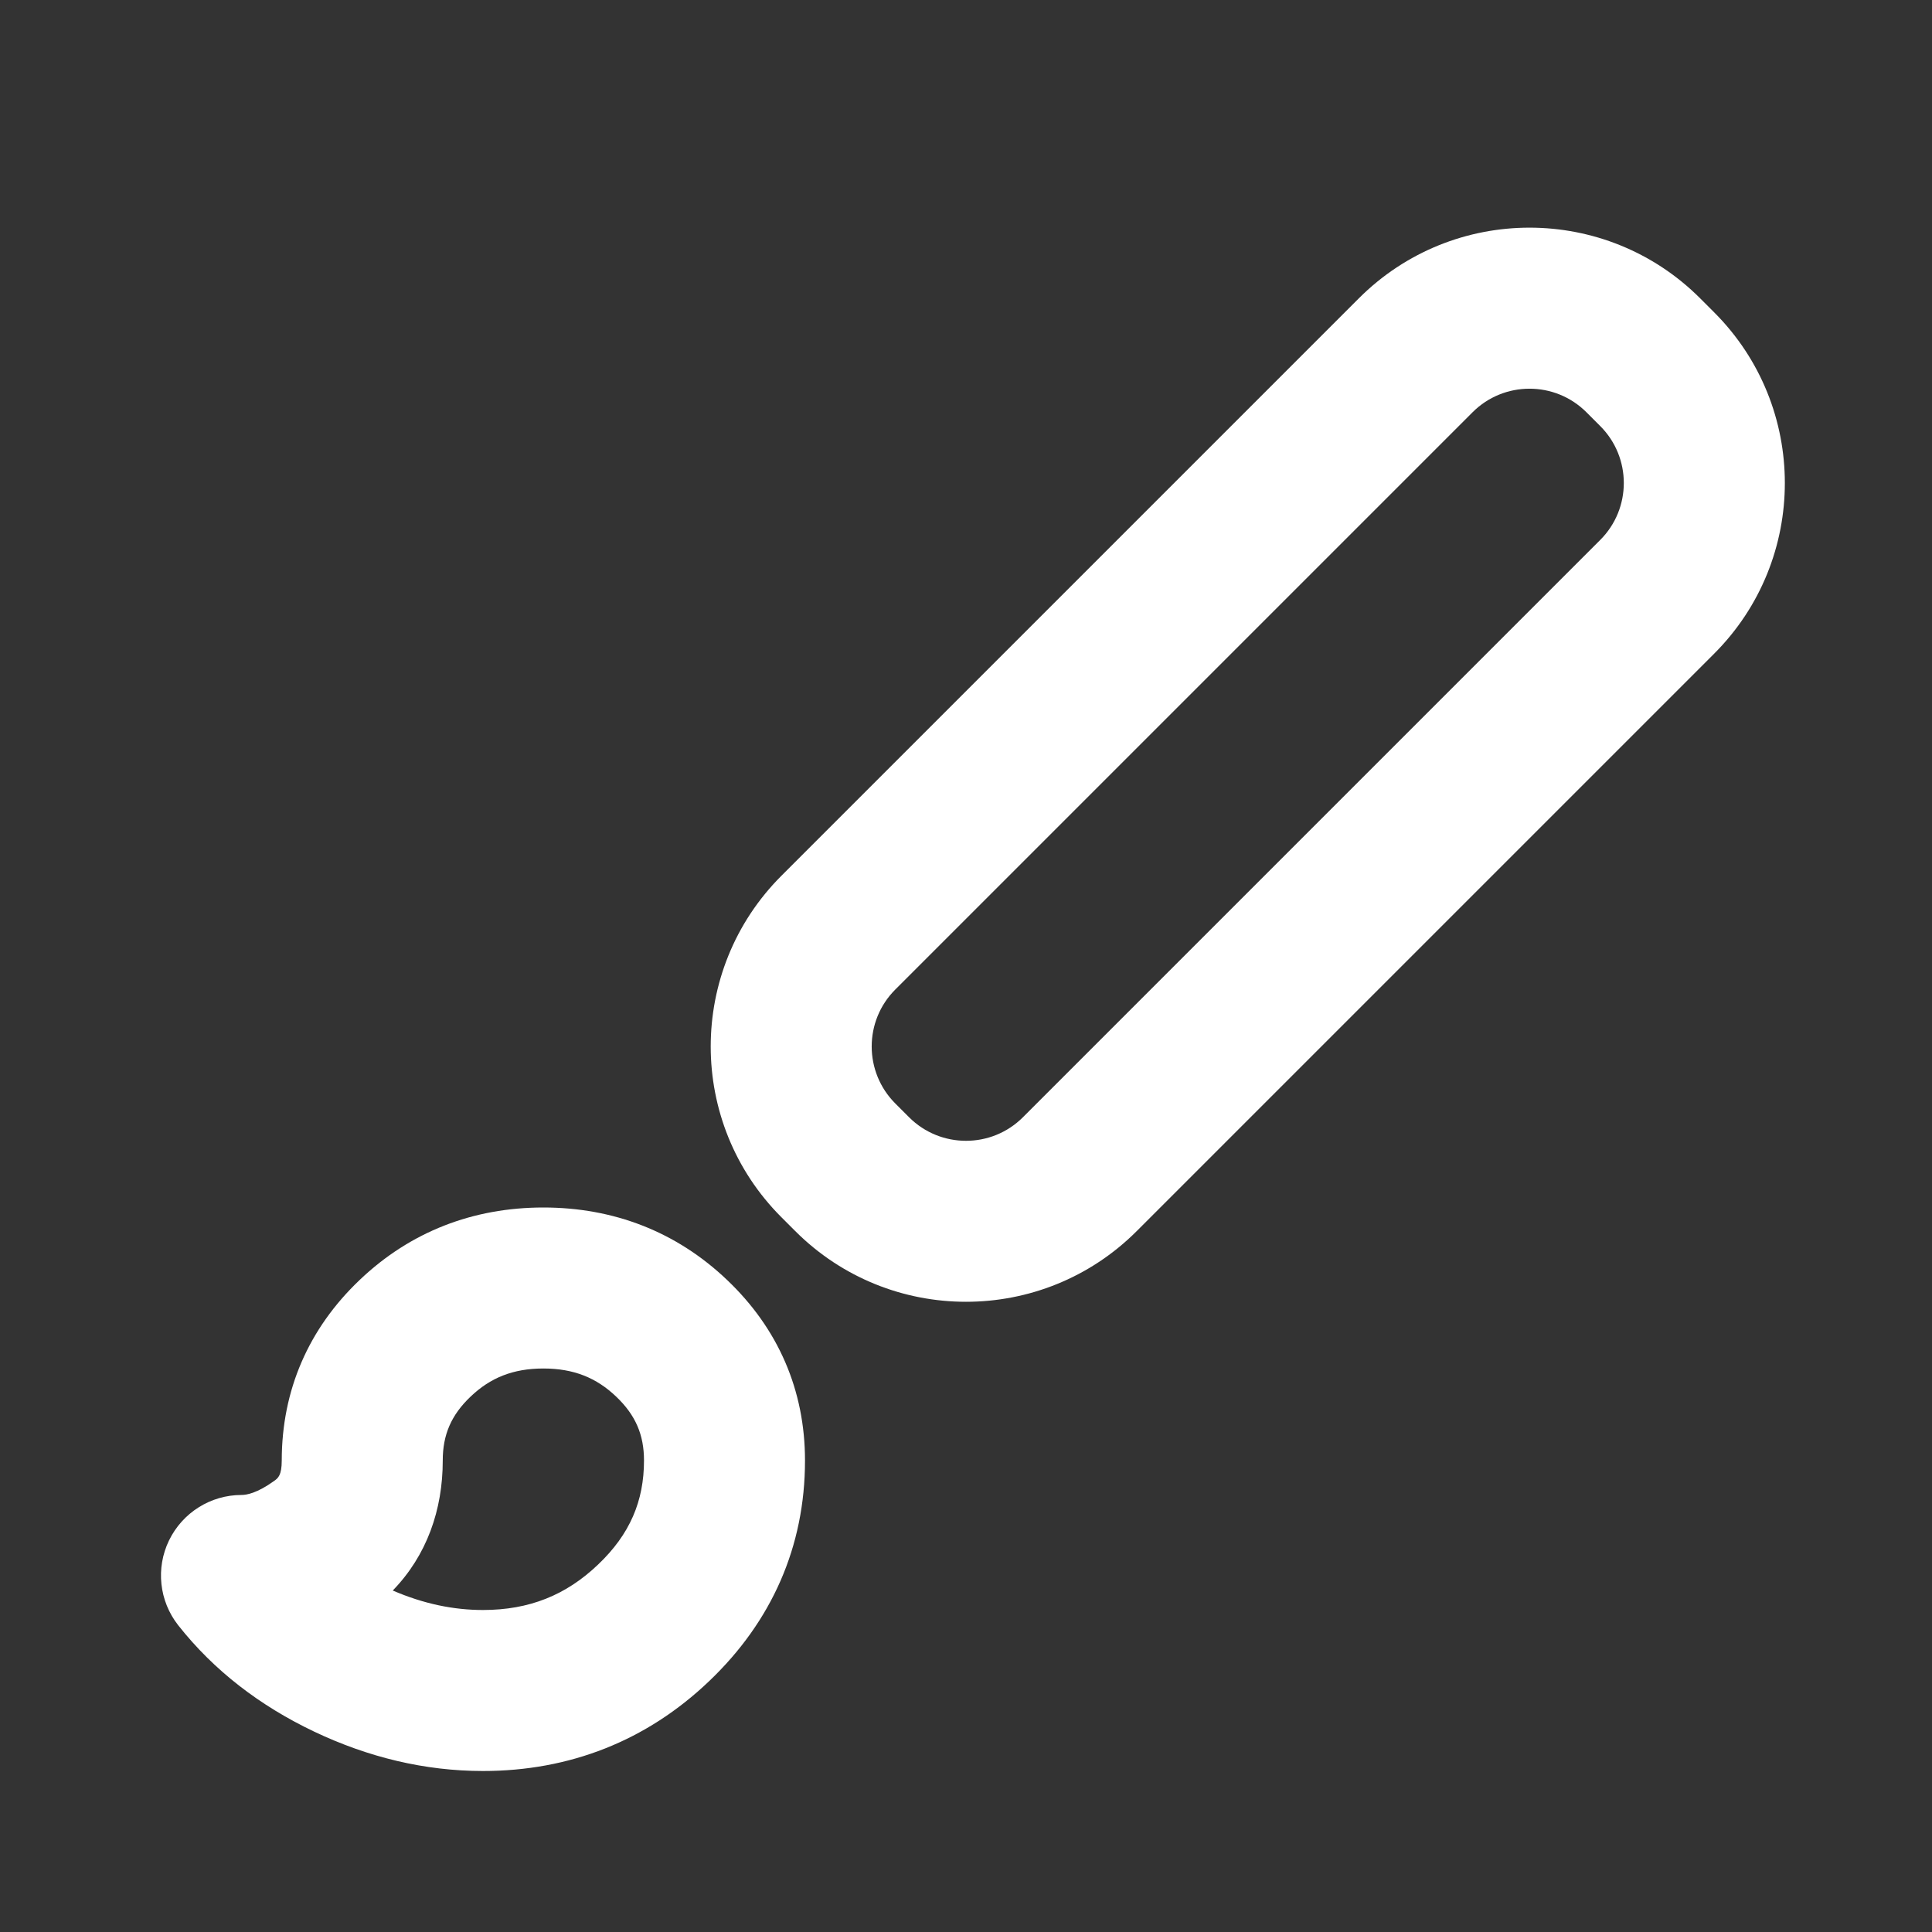 <svg width="24" height="24" viewBox="0 0 24 24" fill="white"
            xmlns="http://www.w3.org/2000/svg">
            <rect x="0" y="0" width="24" height="24" fill="#333333" stroke="none"/>
            <path fill-rule="evenodd" clip-rule="evenodd"
              d="M21.121 3.707C19.95 2.535 18.05 2.535 16.879 3.707L9.707 10.879C8.536 12.05 8.536 13.95 9.707 15.121L9.879 15.293C11.05 16.464 12.95 16.464 14.121 15.293L21.293 8.121C22.465 6.95 22.465 5.05 21.293 3.879L21.121 3.707ZM18.293 5.121C18.683 4.731 19.317 4.731 19.707 5.121L19.879 5.293C20.269 5.683 20.269 6.317 19.879 6.707L12.707 13.879C12.317 14.269 11.683 14.269 11.293 13.879L11.121 13.707C10.731 13.316 10.731 12.683 11.121 12.293L18.293 5.121ZM5.846 17.349C6.09 17.116 6.372 17 6.75 17C7.128 17 7.41 17.116 7.654 17.349C7.897 17.58 8 17.826 8 18.143C8 18.645 7.826 19.059 7.429 19.436C7.031 19.816 6.573 20 6 20C5.635 20 5.264 19.924 4.879 19.758C5.302 19.322 5.5 18.756 5.5 18.143C5.5 17.826 5.603 17.58 5.846 17.349ZM6.75 15C5.878 15 5.097 15.3 4.467 15.901C3.834 16.503 3.5 17.269 3.5 18.143C3.5 18.328 3.453 18.362 3.408 18.395L3.408 18.395C3.193 18.55 3.062 18.571 3 18.571C2.617 18.571 2.268 18.79 2.1 19.135C1.933 19.479 1.977 19.889 2.214 20.19C2.658 20.753 3.229 21.19 3.901 21.51C4.574 21.83 5.277 22 6 22C7.077 22 8.032 21.625 8.808 20.885C9.587 20.143 10 19.212 10 18.143C10 17.269 9.666 16.503 9.033 15.901C8.403 15.3 7.622 15 6.75 15Z" />
          </svg>